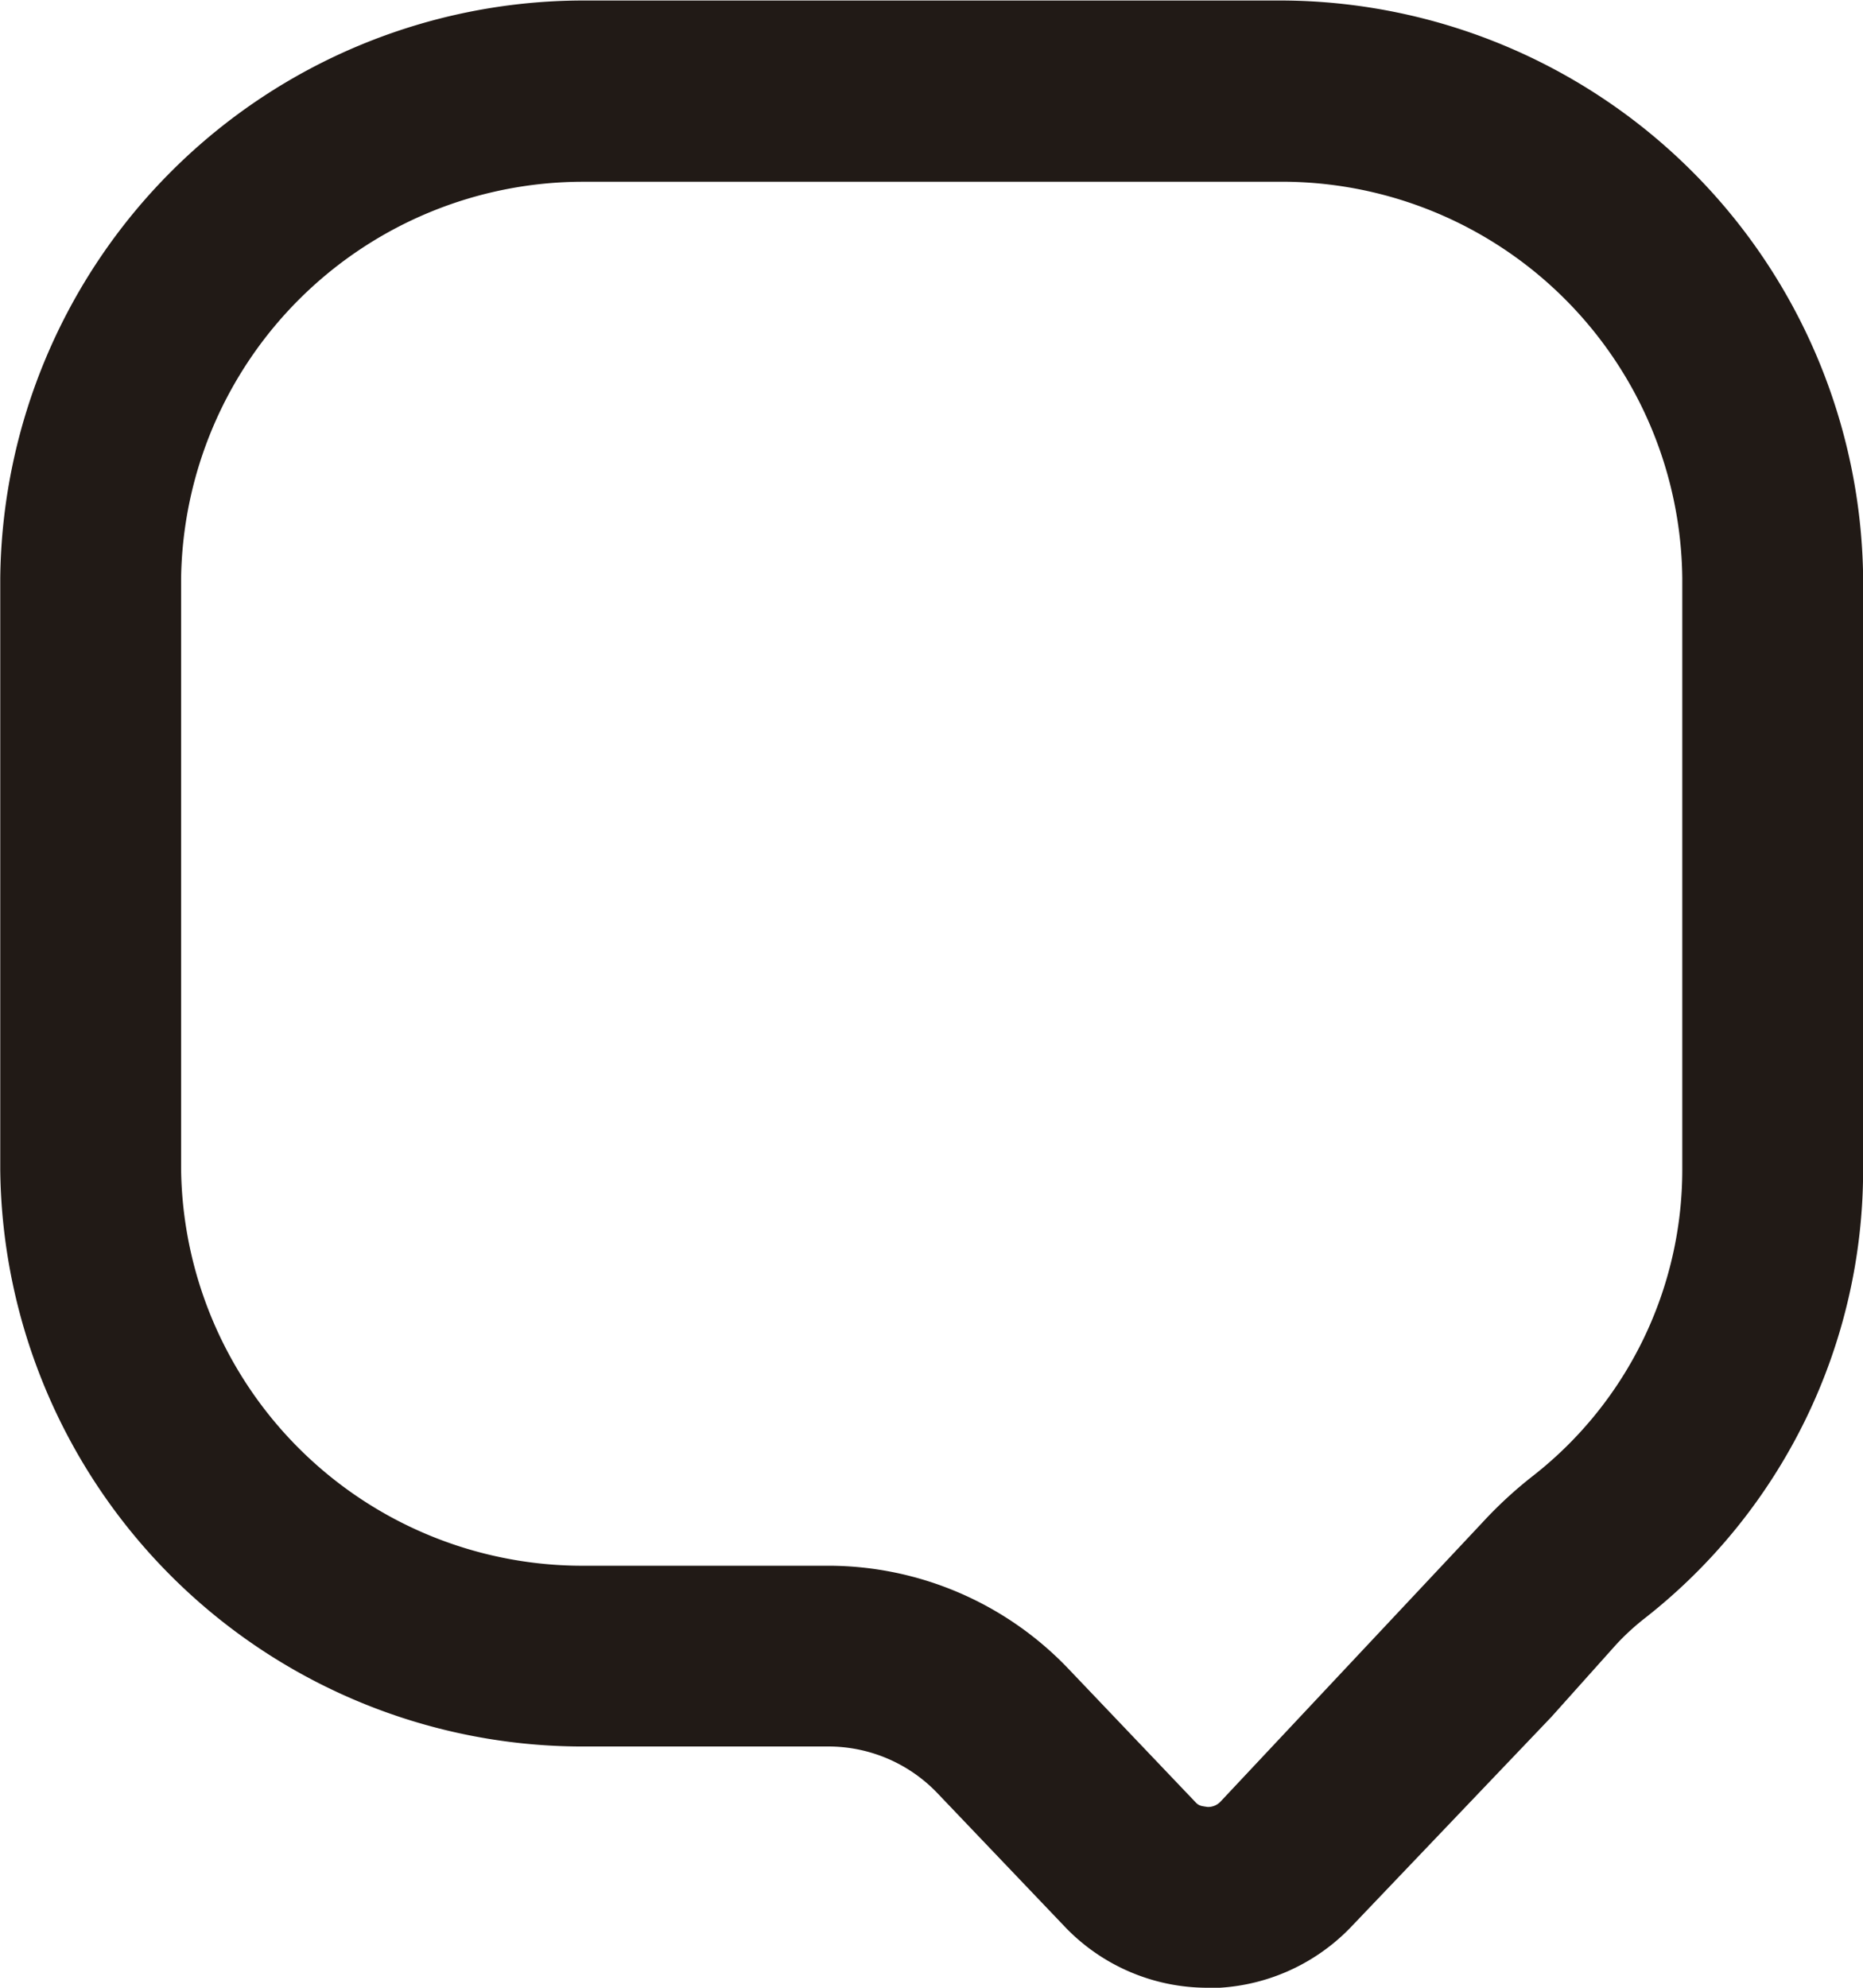 <svg xmlns="http://www.w3.org/2000/svg" width="15" height="16" viewBox="0 0 15 16">
  <path id="comentar" d="M136.317,56.247h-.01a1.588,1.588,0,0,1-1.127-.476l-1.043-1.093a1.214,1.214,0,0,0-.871-.373h-1.939a4.692,4.692,0,0,1-4.733-4.642V44.9a4.7,4.7,0,0,1,4.686-4.649h5.634a4.7,4.7,0,0,1,4.679,4.64v4.767a4.583,4.583,0,0,1-1.757,3.614,1.952,1.952,0,0,0-.231.212l-.521.582-1.622,1.7a1.6,1.6,0,0,1-1.145.484m-3.051-3.4a2.675,2.675,0,0,1,1.923.824l1.033,1.084c.027.027.05.027.094.034a.139.139,0,0,0,.1-.04l2.11-2.248a3.4,3.4,0,0,1,.411-.379,3.13,3.13,0,0,0,1.2-2.467V44.9a3.226,3.226,0,0,0-3.269-3.19h-5.579a3.239,3.239,0,0,0-3.239,3.2V49.65a3.233,3.233,0,0,0,3.267,3.2Zm-5.217-3.191h0Z" transform="translate(-126.592 -40.247)" fill="#211a16"/>
</svg>
